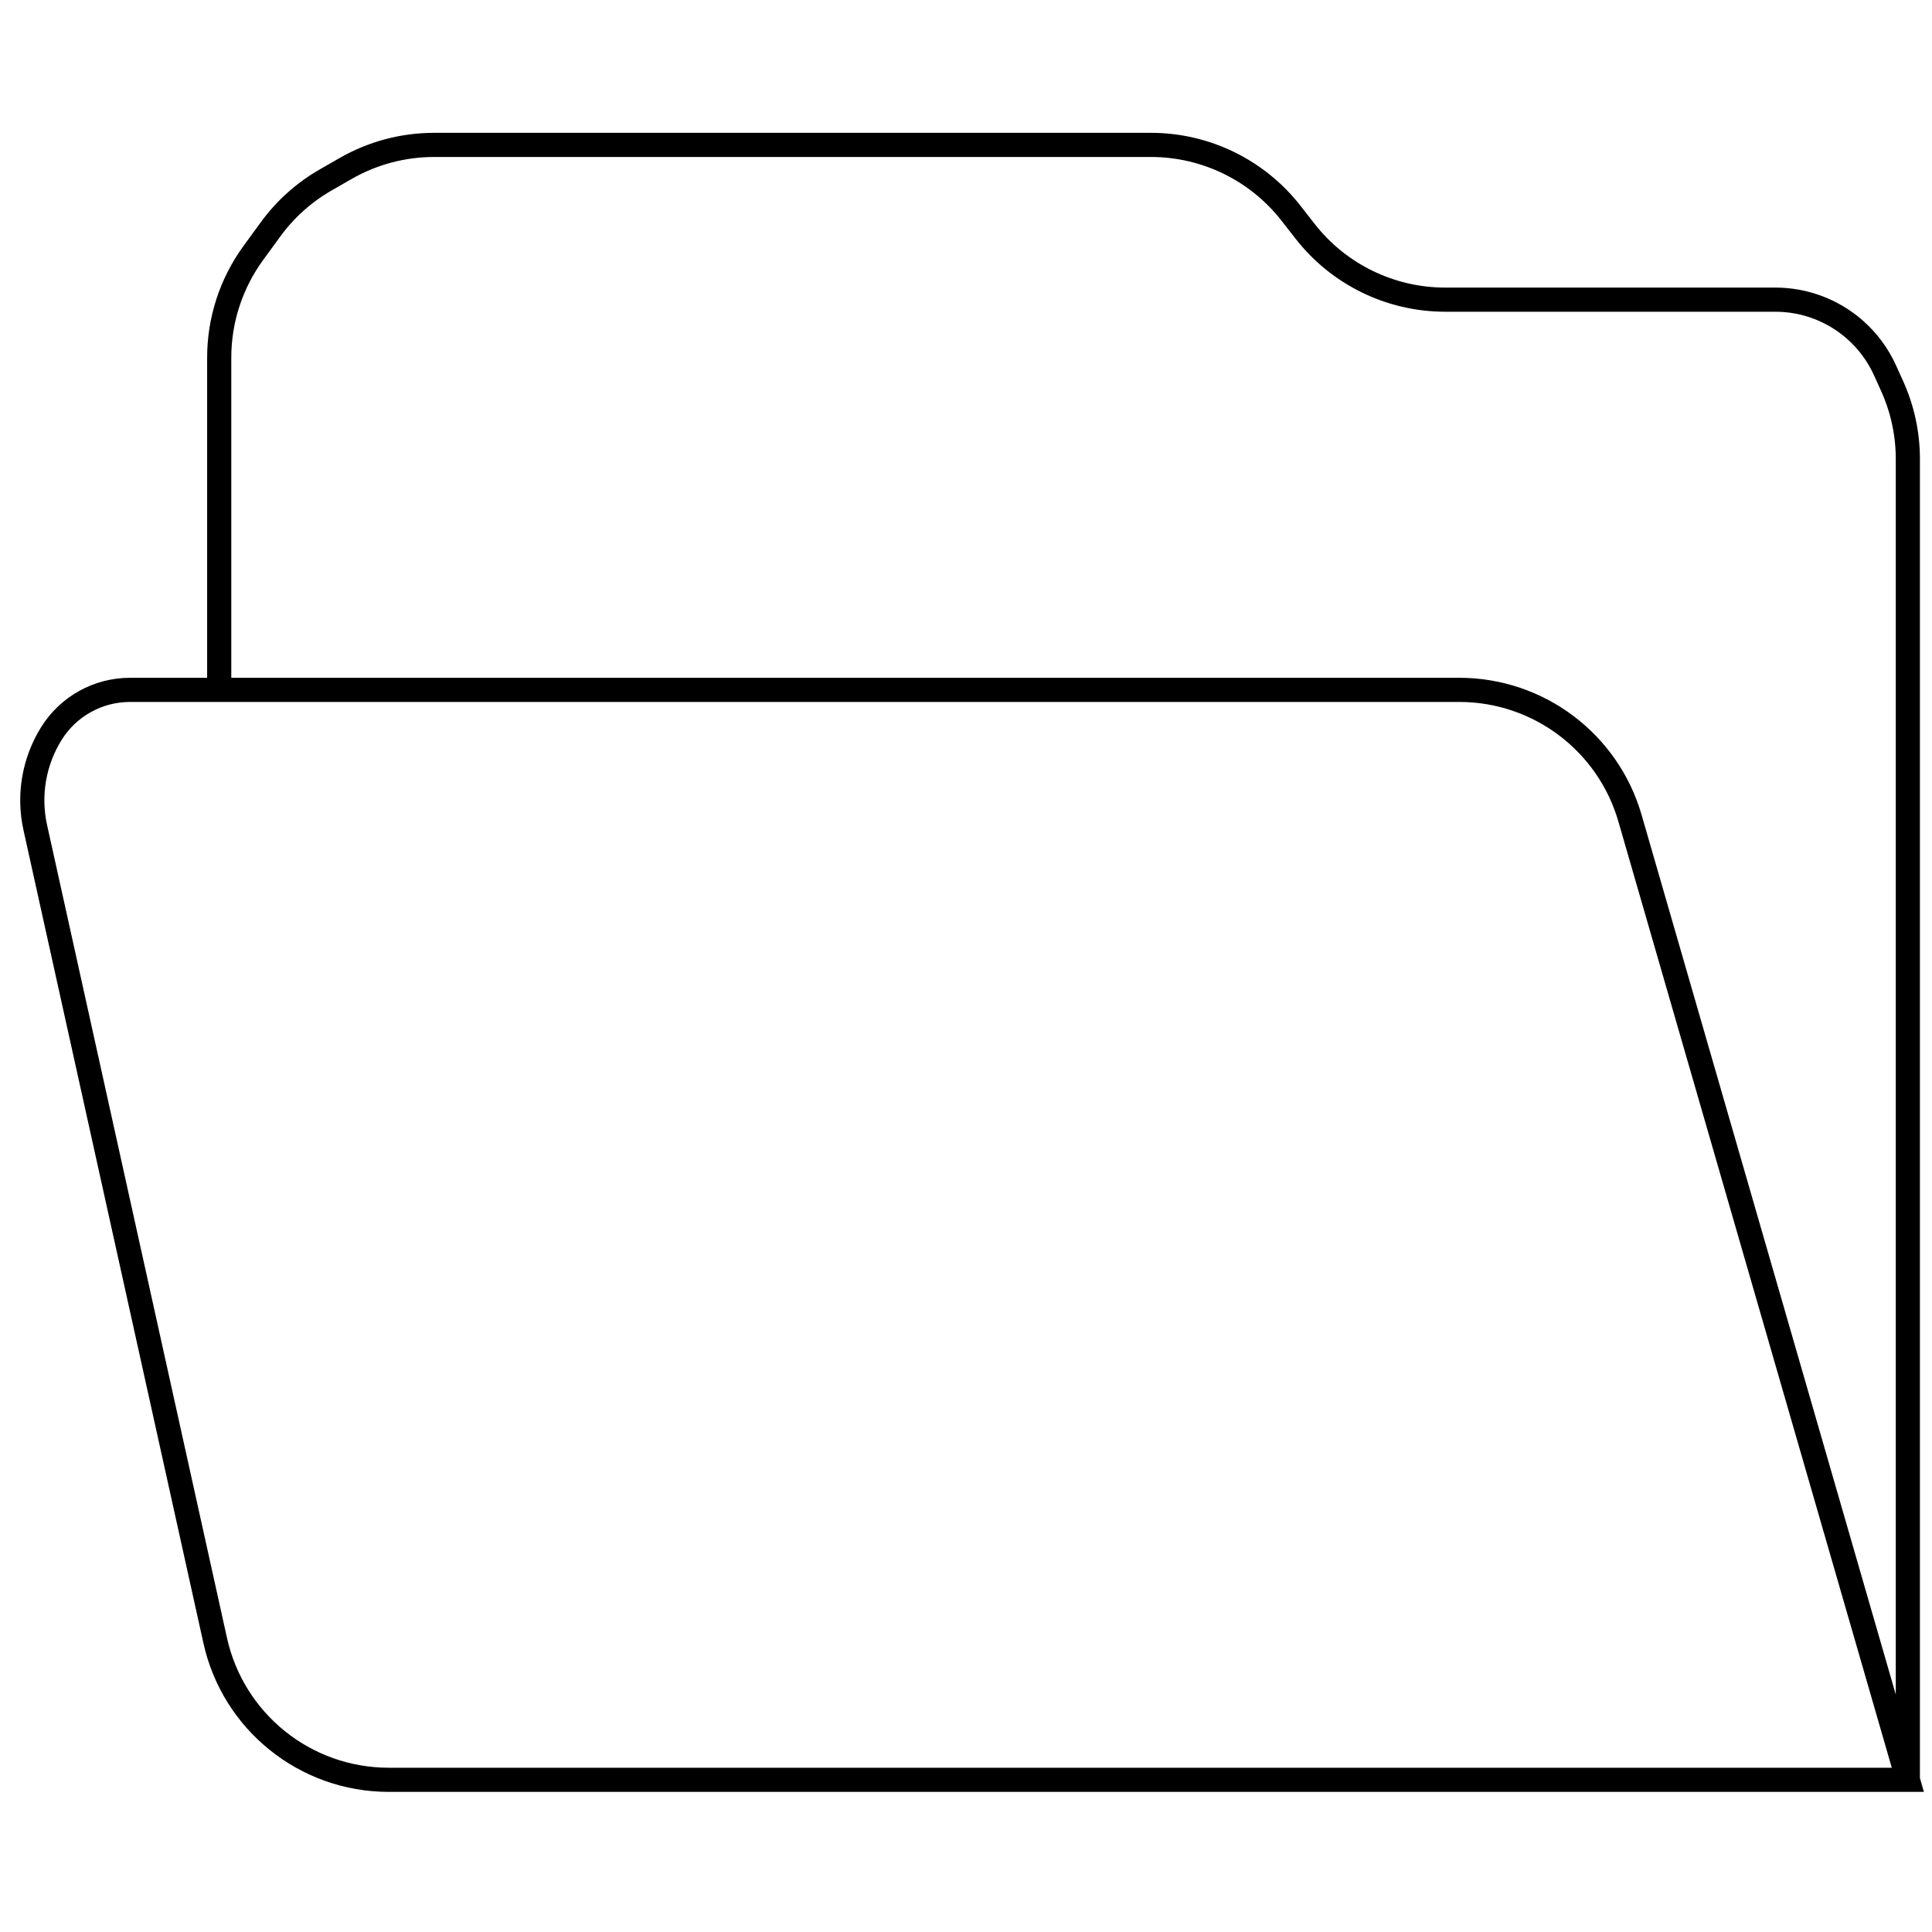 <svg width="16px" height="16px" viewBox="0 0 80 70" fill="none" stroke="currentcolor" class="sc-qHwUR kydWPE">
    <path
        d="M79 68.698H16.095C12.644 68.698 9.656 66.299 8.911 62.93L1.461 29.269C1.165 27.935 1.404 26.538 2.125 25.377V25.377V25.377C2.825 24.251 4.057 23.566 5.383 23.566H60.426C63.703 23.566 66.585 25.733 67.495 28.882L79 68.698ZM79 68.698V14.01C79 12.964 78.777 11.929 78.345 10.976L78.056 10.338C77.764 9.692 77.337 9.116 76.805 8.648V8.648C75.895 7.849 74.725 7.408 73.514 7.408H59.842C57.574 7.408 55.432 6.362 54.038 4.573L53.462 3.835C52.068 2.046 49.927 1 47.659 1H17.975C16.69 1 15.428 1.336 14.313 1.976L13.487 2.45C12.592 2.963 11.815 3.659 11.207 4.492L10.494 5.469C9.573 6.729 9.077 8.248 9.077 9.809V24.059">
    </path>
</svg>